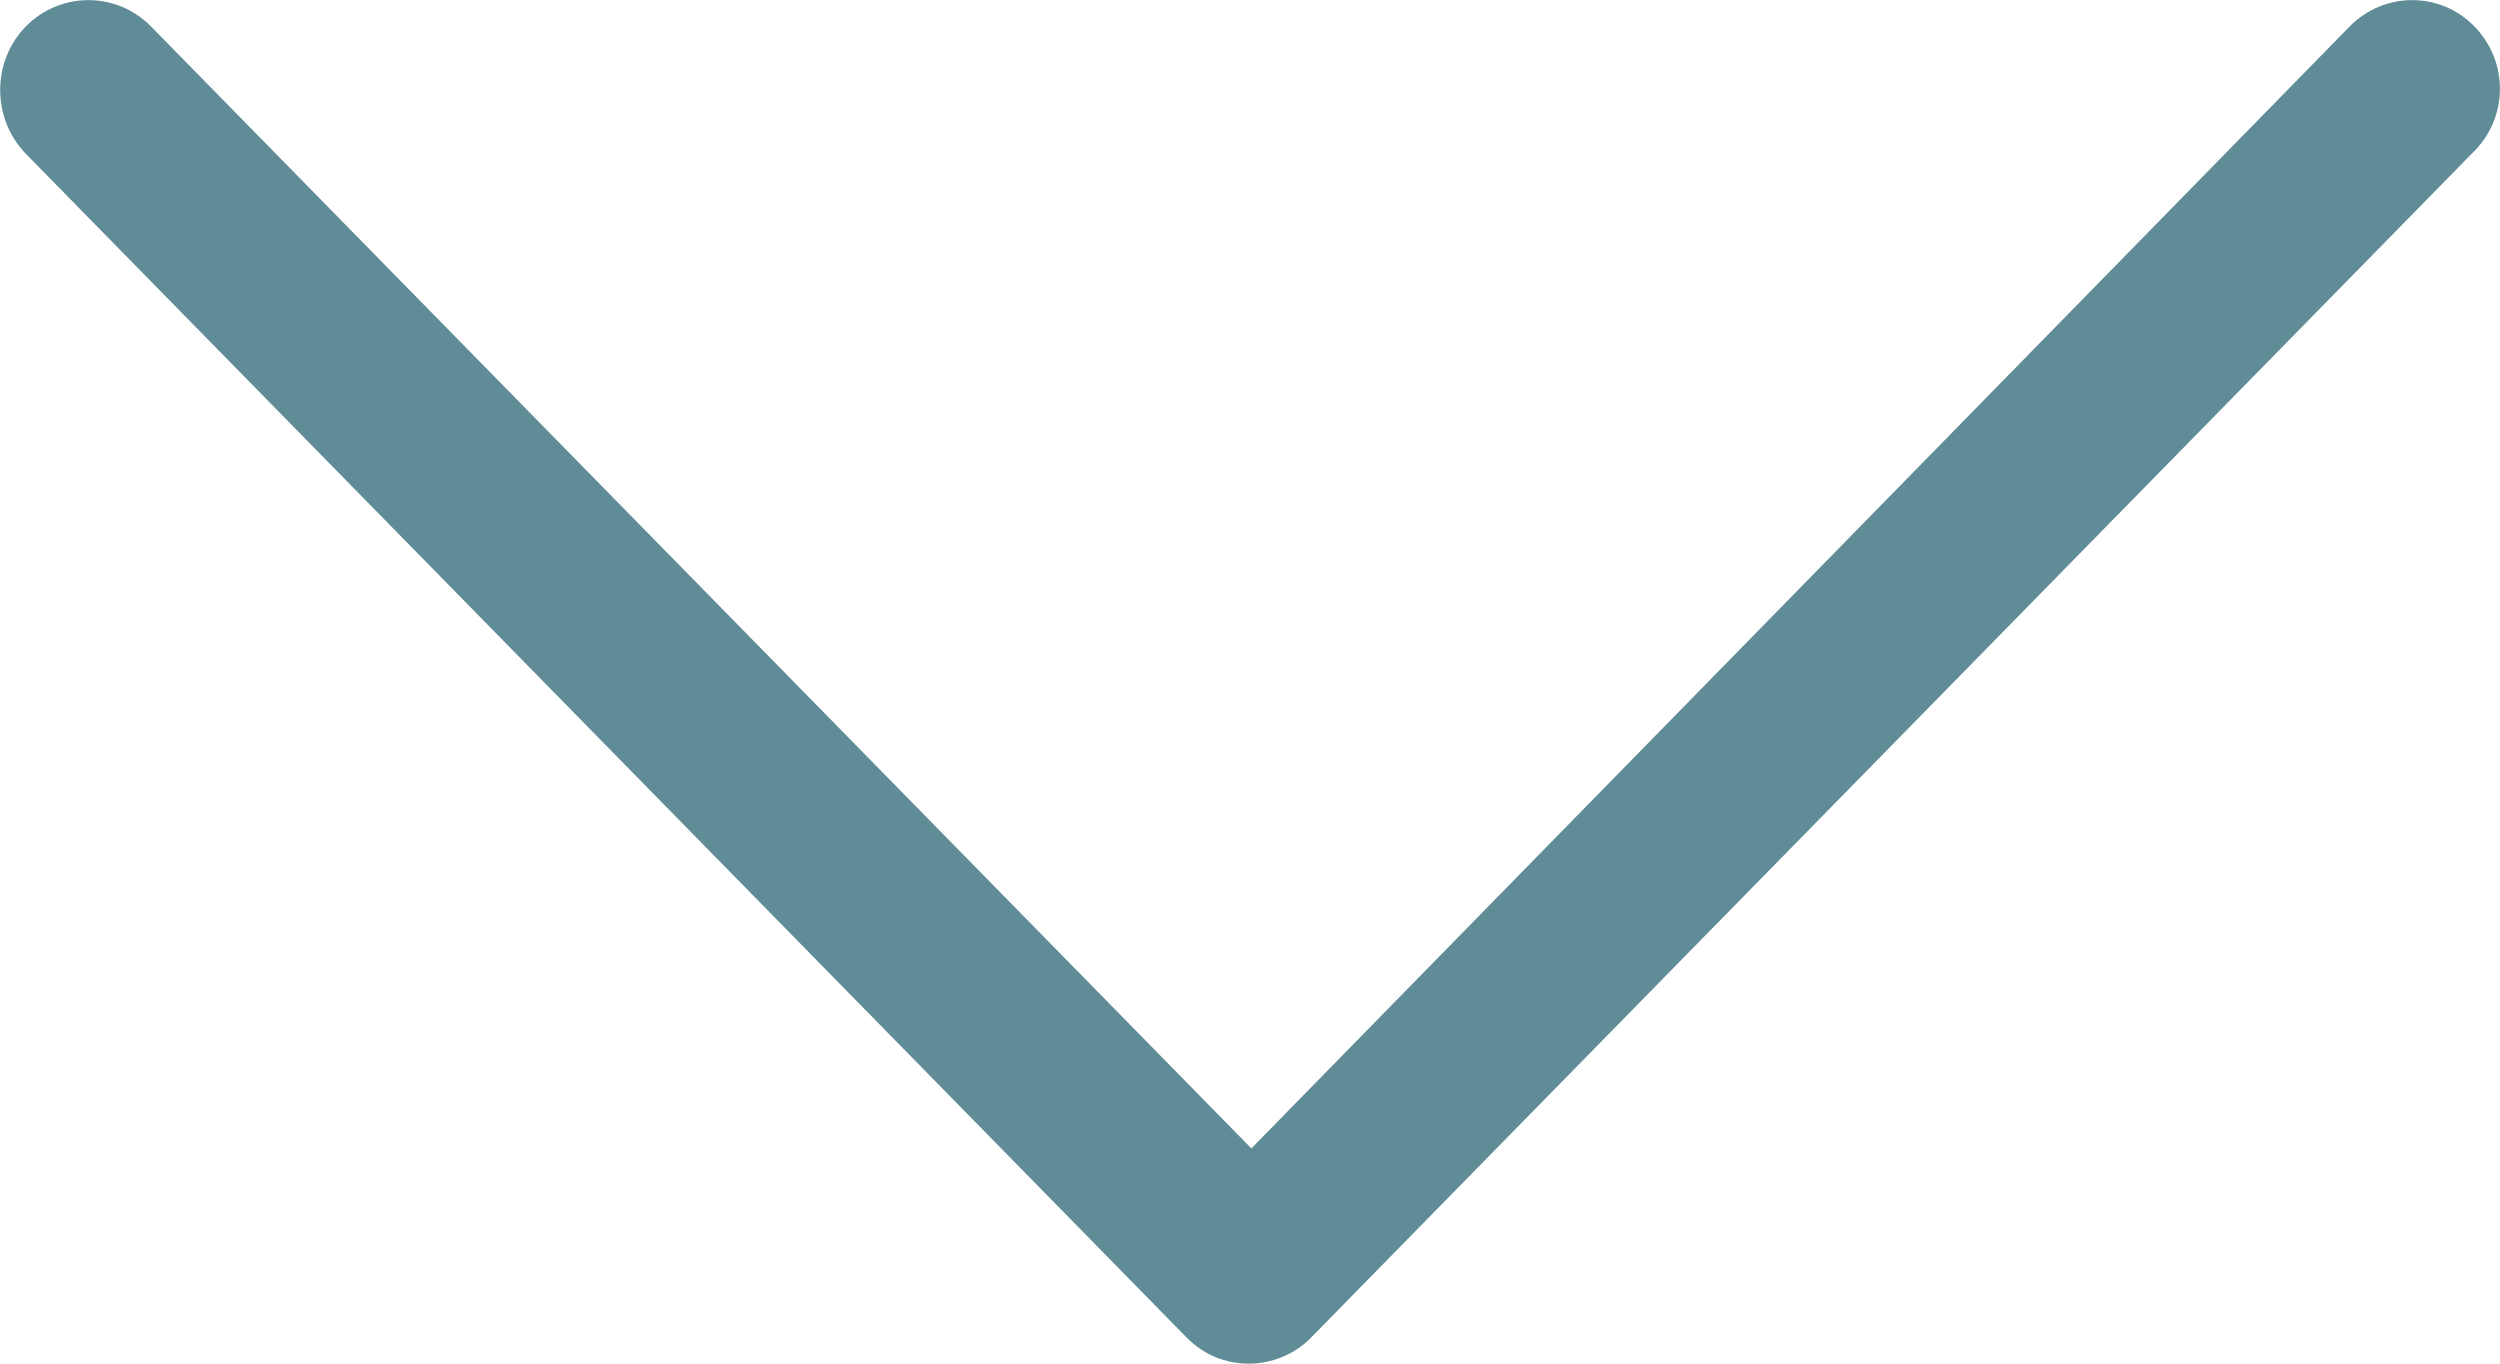 <?xml version="1.0" encoding="utf-8"?>
<!-- Generator: Adobe Illustrator 16.0.0, SVG Export Plug-In . SVG Version: 6.00 Build 0)  -->
<!DOCTYPE svg PUBLIC "-//W3C//DTD SVG 1.1//EN" "http://www.w3.org/Graphics/SVG/1.1/DTD/svg11.dtd">
<svg version="1.1" id="Layer_1" xmlns="http://www.w3.org/2000/svg" xmlns:xlink="http://www.w3.org/1999/xlink" x="0px" y="0px"
	 width="11px" height="6px" viewBox="0 0 11 6" enable-background="new 0 0 11 6" xml:space="preserve">
<g>
	<g>
		<path fill="#5F8C97" d="M10.887,0.116c-0.149-0.154-0.397-0.154-0.548,0L5.506,5.053L0.664,0.116c-0.152-0.154-0.398-0.154-0.55,0
			c-0.151,0.154-0.151,0.406,0,0.561l5.107,5.208C5.297,5.962,5.392,6,5.496,6c0.095,0,0.199-0.038,0.274-0.116l5.106-5.208
			C11.039,0.522,11.039,0.27,10.887,0.116L10.887,0.116z M10.887,0.116"/>
	</g>
</g>
</svg>
